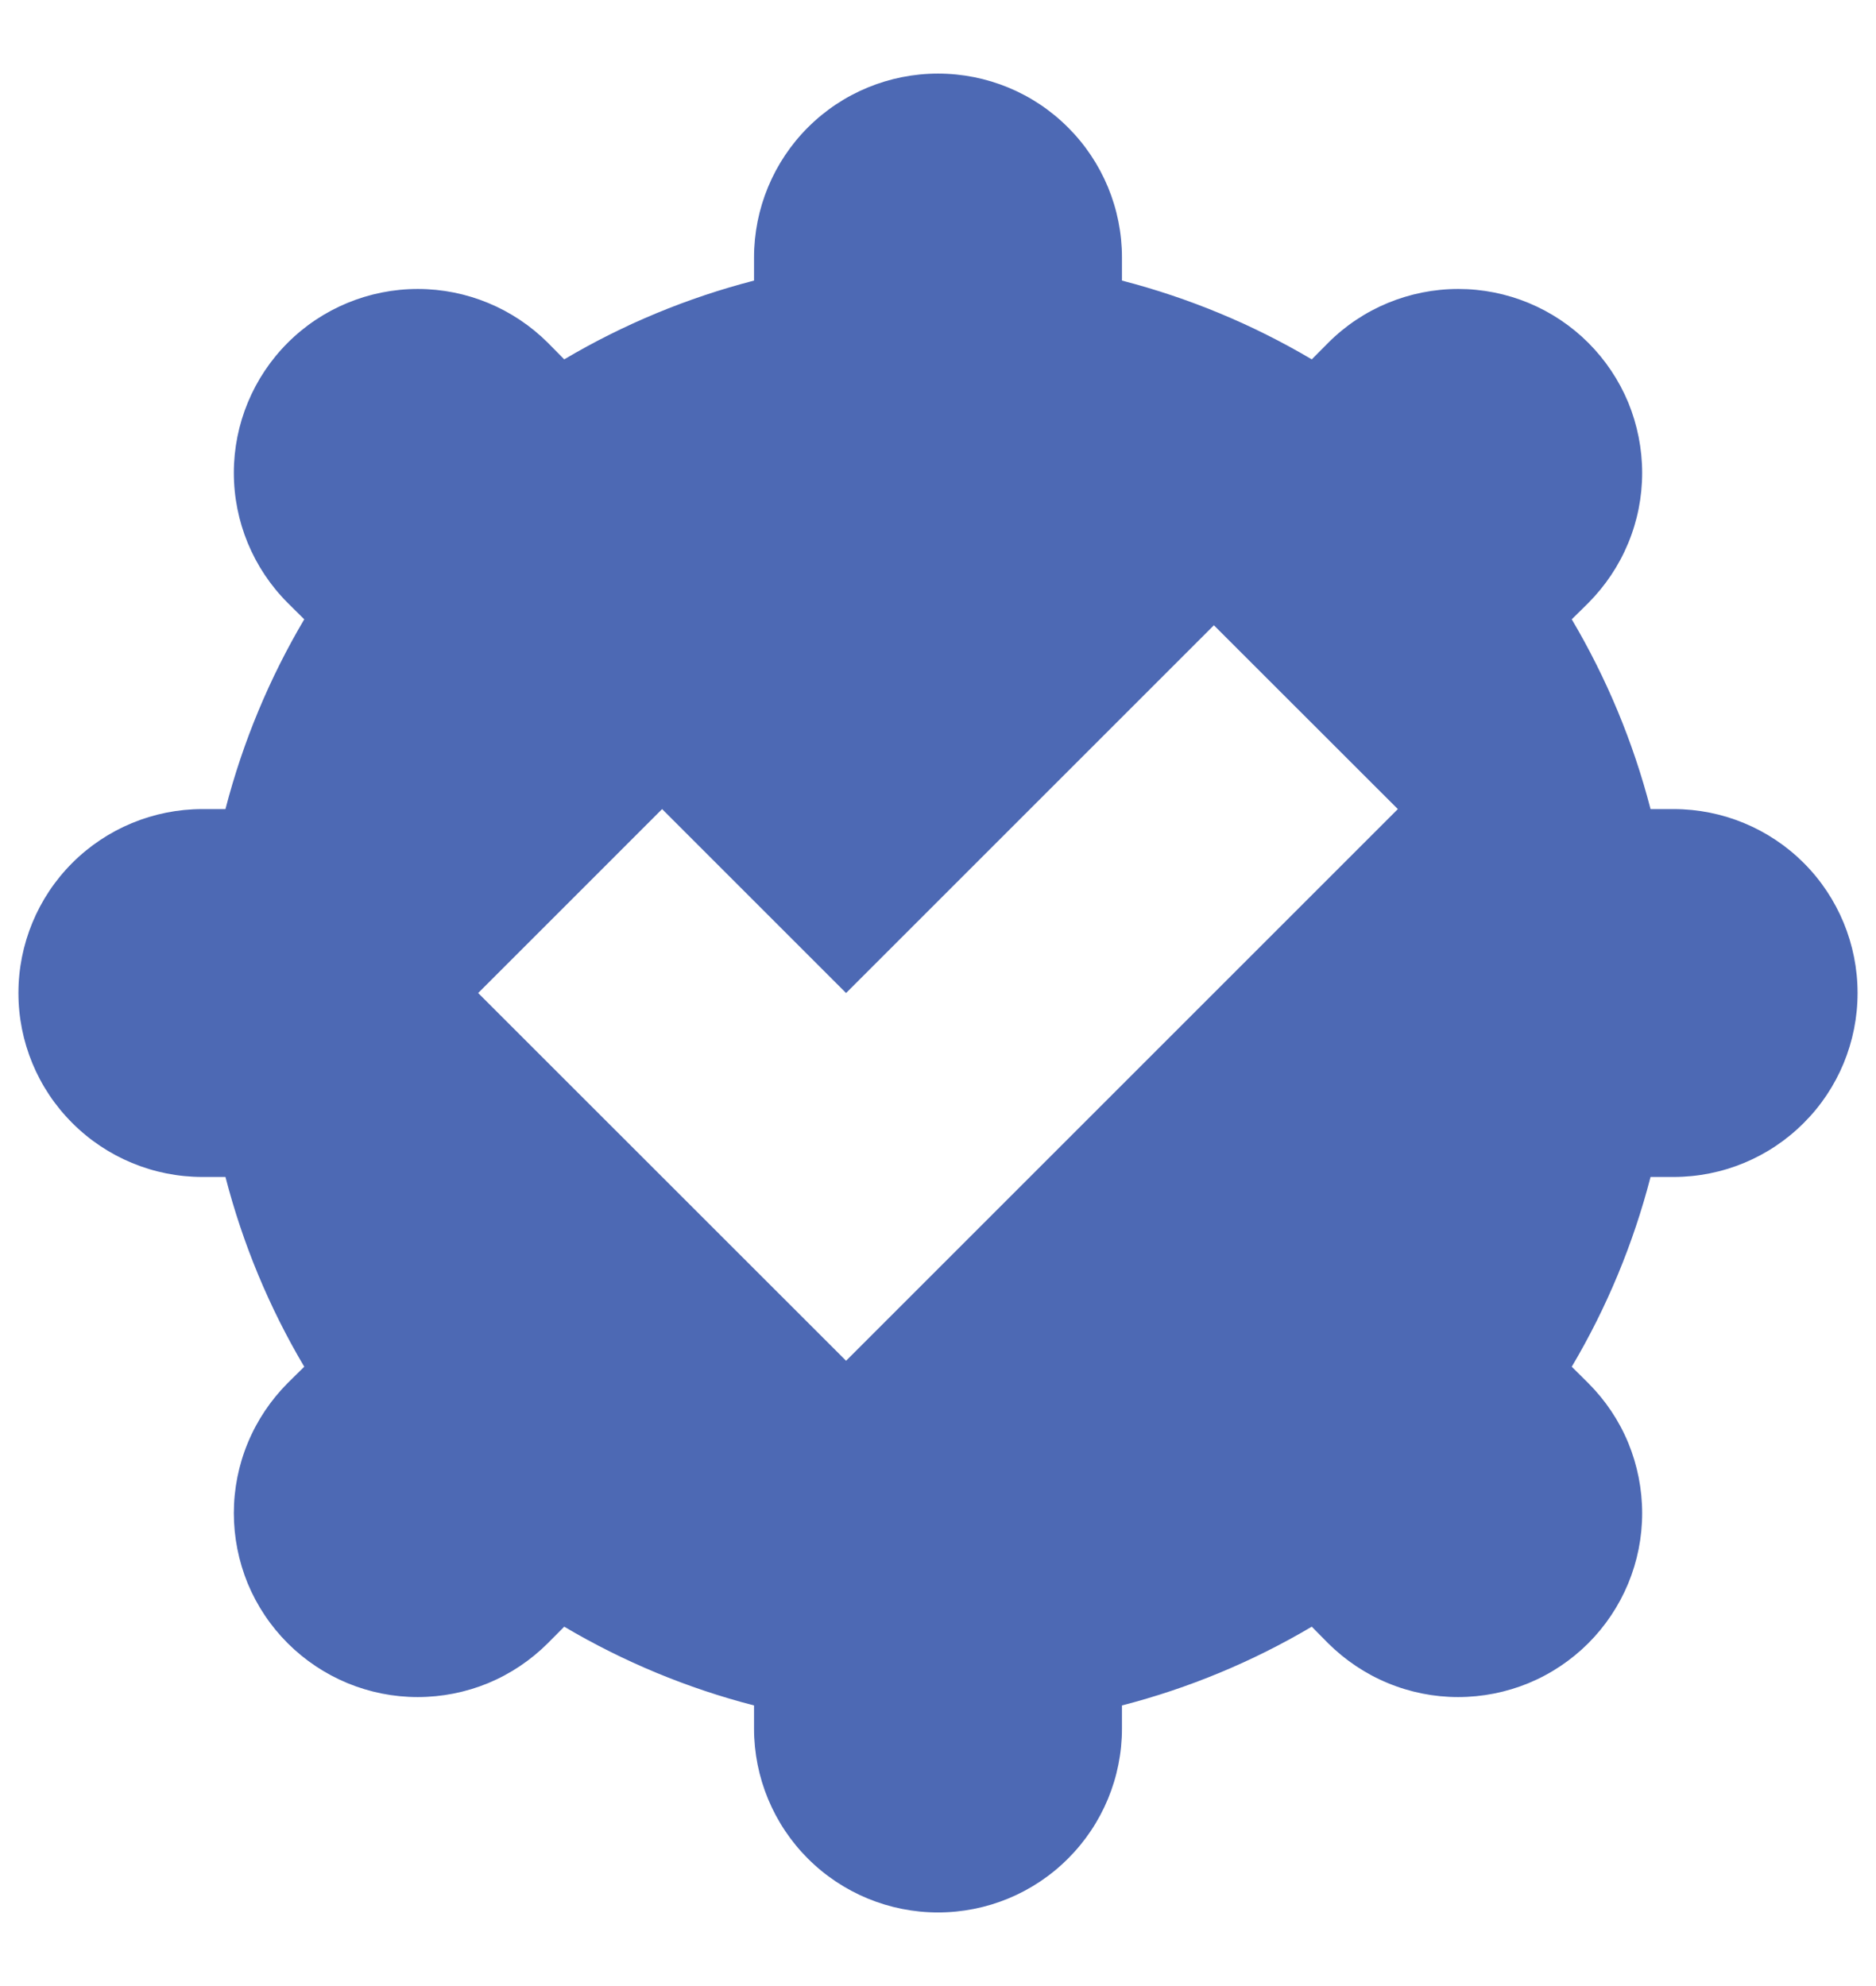 <svg width="17" height="18" viewBox="0 0 17 18" fill="none" xmlns="http://www.w3.org/2000/svg">
<path fill-rule="evenodd" clip-rule="evenodd" d="M2.043 10.667H1.833C1.391 10.667 0.967 10.491 0.655 10.178C0.342 9.866 0.167 9.442 0.167 9C0.167 8.558 0.342 8.134 0.655 7.821C0.967 7.509 1.391 7.333 1.833 7.333H2.043C2.201 6.722 2.443 6.144 2.757 5.613L2.607 5.464C2.294 5.151 2.119 4.727 2.119 4.285C2.119 3.843 2.295 3.419 2.607 3.107C2.92 2.794 3.344 2.619 3.786 2.619C4.229 2.619 4.652 2.795 4.965 3.107L5.113 3.257C5.65 2.939 6.229 2.699 6.833 2.543V2.333C6.833 1.891 7.009 1.467 7.321 1.155C7.634 0.842 8.058 0.667 8.5 0.667C8.942 0.667 9.366 0.842 9.678 1.155C9.991 1.467 10.167 1.891 10.167 2.333V2.543C10.778 2.701 11.356 2.943 11.887 3.257L12.036 3.107C12.348 2.794 12.773 2.619 13.215 2.619C13.434 2.619 13.65 2.662 13.853 2.746C14.055 2.83 14.239 2.953 14.393 3.107C14.548 3.262 14.671 3.446 14.755 3.648C14.838 3.851 14.881 4.068 14.881 4.286C14.881 4.505 14.838 4.722 14.754 4.924C14.67 5.127 14.547 5.31 14.393 5.465L14.243 5.613C14.557 6.144 14.799 6.722 14.957 7.333H15.167C15.609 7.333 16.033 7.509 16.345 7.821C16.658 8.134 16.833 8.558 16.833 9C16.833 9.442 16.658 9.866 16.345 10.178C16.033 10.491 15.609 10.667 15.167 10.667H14.957C14.801 11.271 14.561 11.85 14.243 12.387L14.393 12.536C14.548 12.691 14.671 12.874 14.755 13.077C14.838 13.279 14.881 13.496 14.881 13.715C14.881 13.934 14.838 14.15 14.754 14.353C14.67 14.555 14.547 14.739 14.393 14.893C14.238 15.048 14.054 15.171 13.851 15.255C13.649 15.338 13.432 15.381 13.213 15.381C12.995 15.381 12.778 15.338 12.576 15.254C12.373 15.17 12.19 15.047 12.035 14.893L11.887 14.743C11.35 15.061 10.771 15.301 10.167 15.457V15.667C10.167 16.109 9.991 16.533 9.678 16.845C9.366 17.158 8.942 17.333 8.5 17.333C8.058 17.333 7.634 17.158 7.321 16.845C7.009 16.533 6.833 16.109 6.833 15.667V15.457C6.229 15.301 5.65 15.061 5.113 14.743L4.964 14.893C4.809 15.048 4.625 15.171 4.423 15.255C4.221 15.338 4.004 15.381 3.785 15.381C3.566 15.381 3.35 15.338 3.147 15.254C2.945 15.17 2.761 15.047 2.607 14.893C2.452 14.738 2.329 14.554 2.245 14.352C2.162 14.149 2.119 13.932 2.119 13.714C2.119 13.495 2.162 13.278 2.246 13.076C2.33 12.873 2.453 12.69 2.607 12.535L2.757 12.387C2.439 11.85 2.199 11.271 2.043 10.667ZM6 7.333L4.333 9L7.667 12.333L12.667 7.333L11 5.667L7.667 9L6 7.333Z" fill="#4D69B4"/>
</svg>
